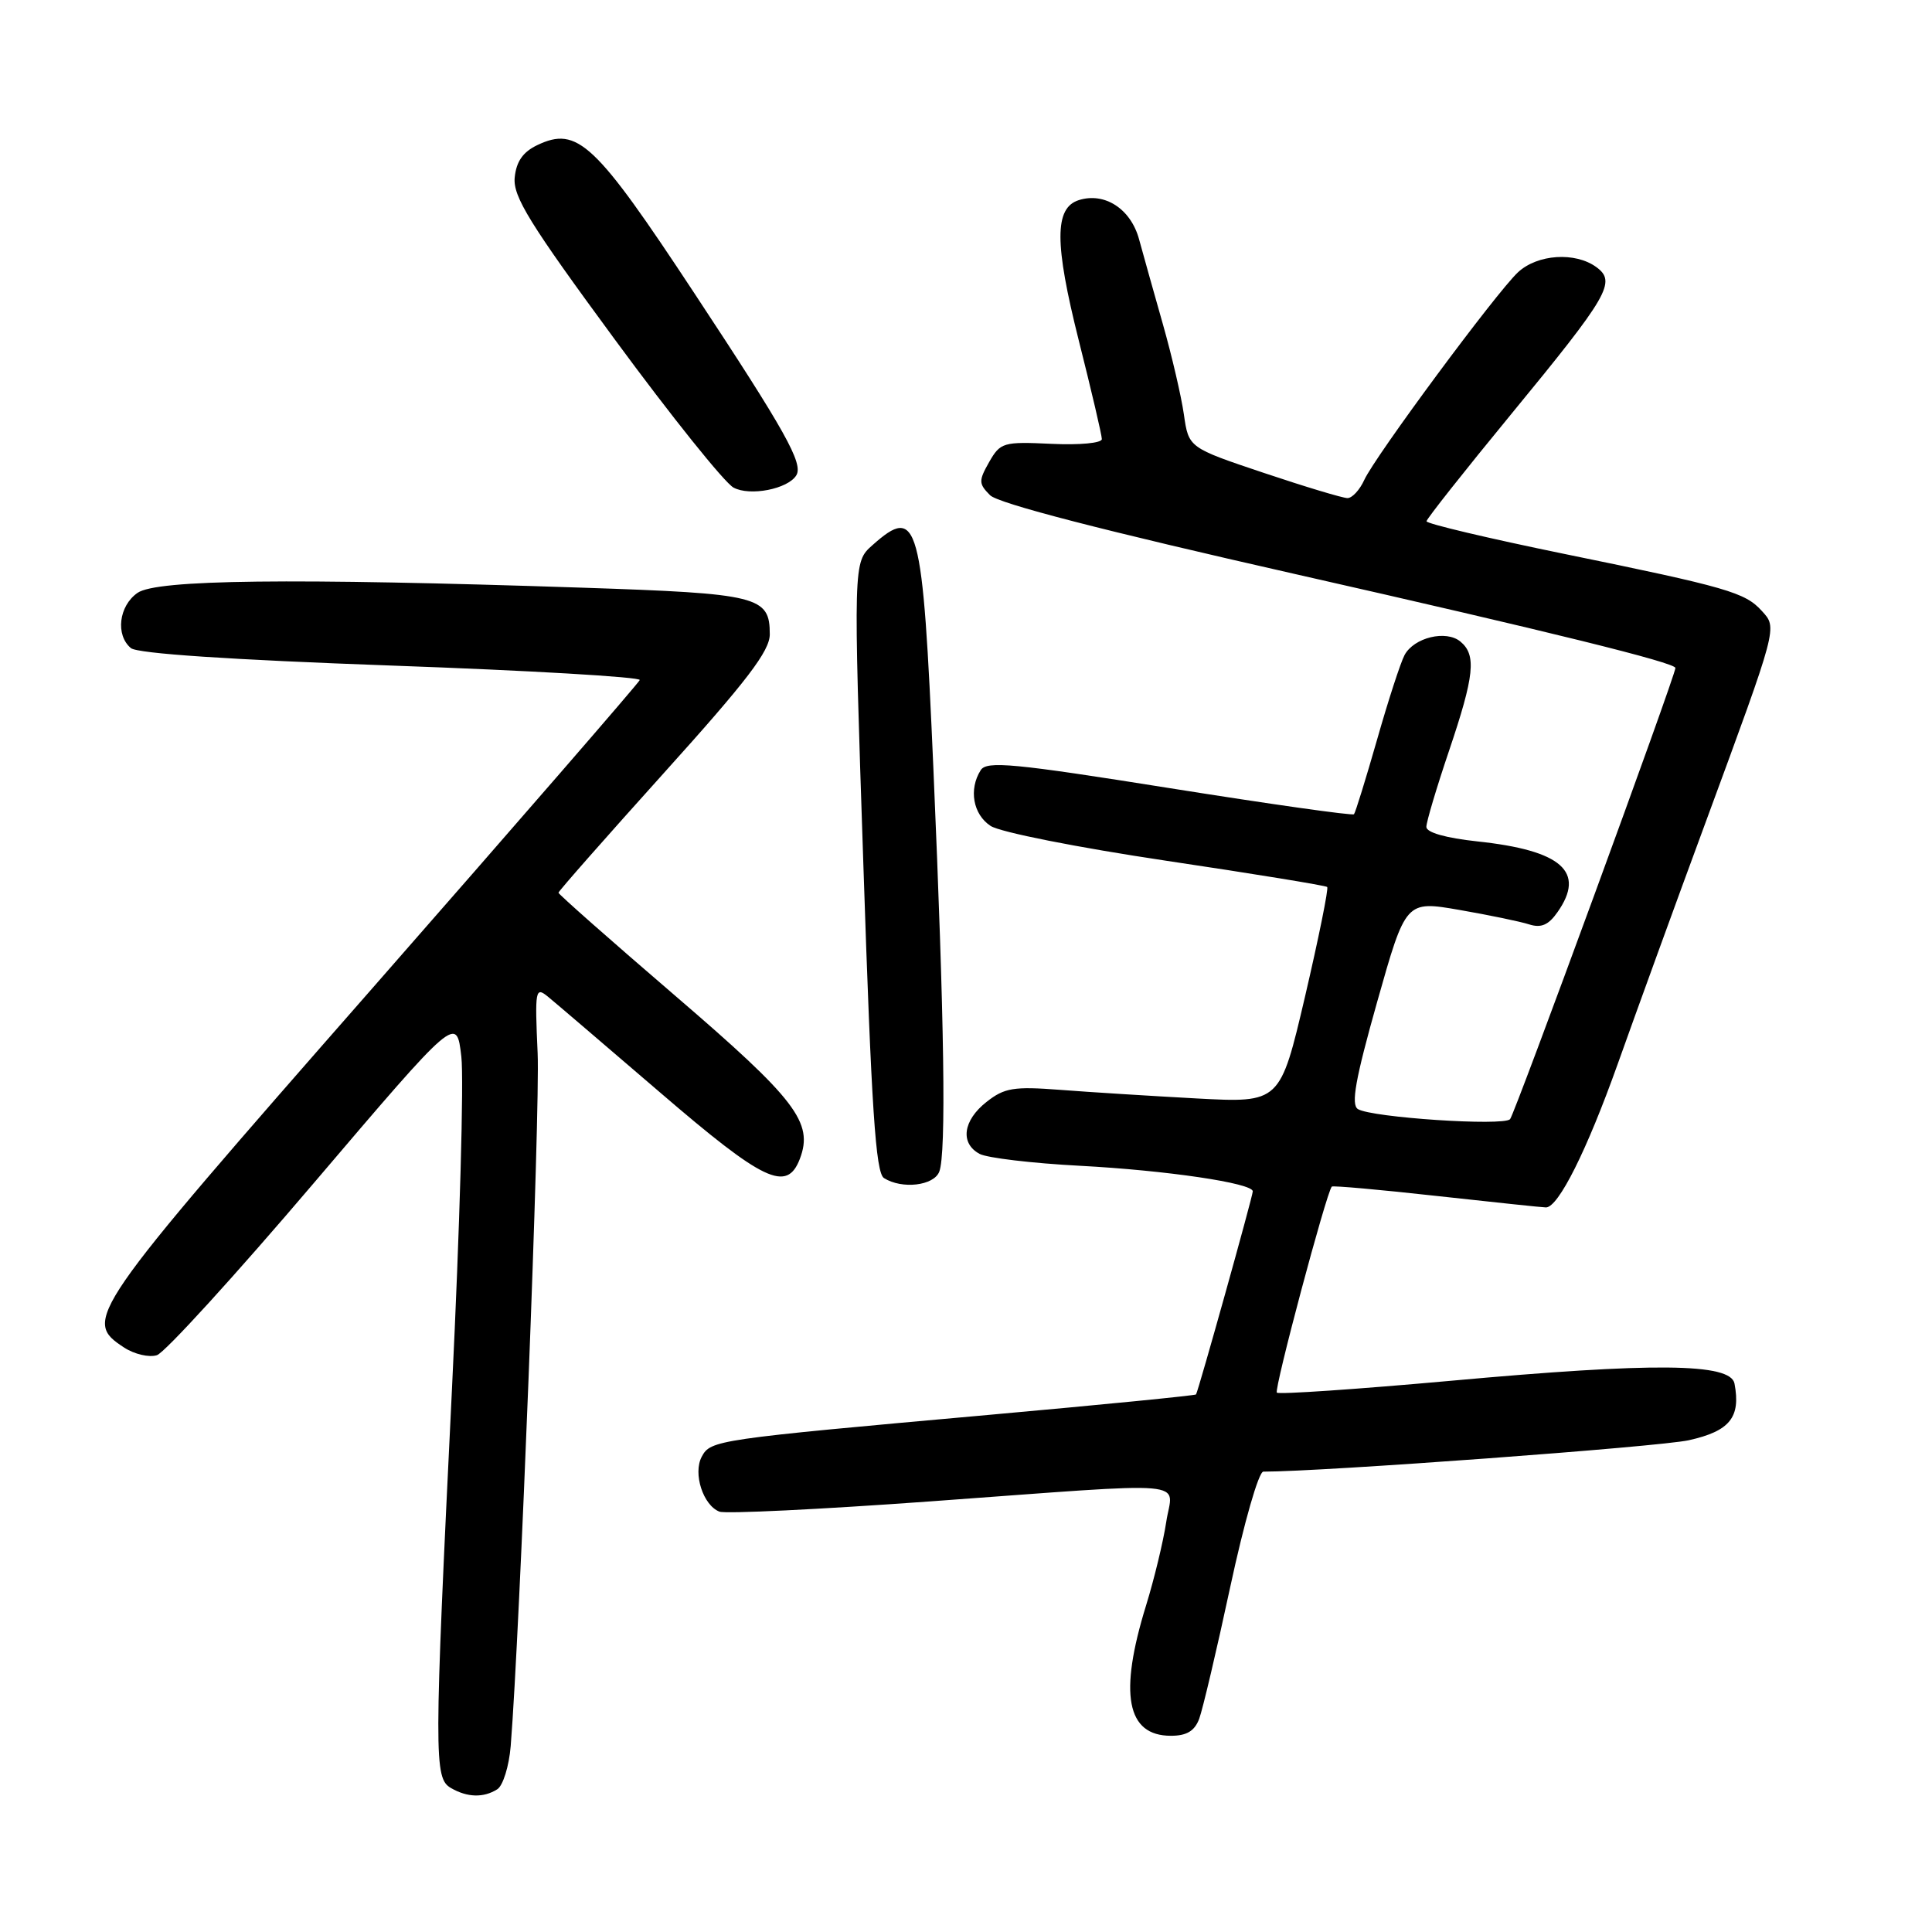 <?xml version="1.0" encoding="UTF-8" standalone="no"?>
<!DOCTYPE svg PUBLIC "-//W3C//DTD SVG 1.1//EN" "http://www.w3.org/Graphics/SVG/1.1/DTD/svg11.dtd" >
<svg xmlns="http://www.w3.org/2000/svg" xmlns:xlink="http://www.w3.org/1999/xlink" version="1.1" viewBox="0 0 256 256">
 <g >
 <path fill="currentColor"
d=" M 65.89 237.09 C 66.65 236.61 67.45 234.03 67.67 231.36 C 68.88 216.33 71.58 147.14 71.24 139.56 C 70.86 131.13 70.94 130.71 72.60 132.06 C 73.57 132.85 80.24 138.56 87.43 144.73 C 101.23 156.60 104.27 158.04 105.99 153.54 C 107.81 148.74 105.48 145.69 89.43 131.91 C 80.94 124.62 74.00 118.49 74.00 118.29 C 74.00 118.09 80.30 110.94 88.00 102.39 C 98.99 90.20 102.00 86.26 102.00 84.05 C 102.00 79.01 100.55 78.65 77.15 77.87 C 38.41 76.58 20.75 76.79 18.22 78.56 C 15.74 80.29 15.28 84.16 17.35 85.88 C 18.23 86.60 30.49 87.42 51.87 88.19 C 70.12 88.84 84.92 89.71 84.77 90.11 C 84.62 90.51 68.64 108.93 49.25 131.05 C 11.46 174.15 10.92 174.94 16.45 178.56 C 17.80 179.44 19.75 179.90 20.79 179.57 C 21.83 179.24 31.19 168.97 41.59 156.75 C 60.50 134.54 60.50 134.54 61.13 140.02 C 61.48 143.03 60.92 162.82 59.89 184.00 C 57.50 233.00 57.50 235.61 59.75 236.92 C 61.92 238.18 64.07 238.24 65.89 237.09 Z  M 158.90 227.75 C 159.36 226.51 161.22 218.64 163.02 210.25 C 164.85 201.74 166.78 195.00 167.40 195.00 C 175.27 195.00 219.83 191.71 223.77 190.84 C 229.21 189.63 230.68 187.81 229.83 183.33 C 229.31 180.61 219.19 180.51 192.25 182.96 C 179.83 184.08 169.46 184.79 169.19 184.53 C 168.79 184.12 175.74 158.06 176.47 157.23 C 176.61 157.08 182.90 157.64 190.45 158.48 C 198.01 159.31 204.49 160.00 204.85 159.99 C 206.50 159.98 210.27 152.44 214.35 141.00 C 216.80 134.12 222.03 119.72 225.99 109.00 C 235.62 82.85 235.52 83.23 233.45 80.95 C 231.23 78.50 228.90 77.82 207.25 73.39 C 197.21 71.33 189.01 69.39 189.02 69.07 C 189.03 68.76 194.04 62.42 200.14 55.00 C 213.20 39.11 214.21 37.36 211.52 35.39 C 208.72 33.35 203.72 33.68 201.14 36.08 C 198.26 38.77 182.21 60.45 180.77 63.60 C 180.17 64.92 179.17 66.00 178.55 66.00 C 177.93 66.00 172.94 64.50 167.46 62.66 C 157.50 59.32 157.50 59.32 156.87 54.91 C 156.52 52.48 155.27 47.12 154.10 43.00 C 152.93 38.88 151.50 33.79 150.93 31.70 C 149.83 27.67 146.37 25.43 142.94 26.52 C 139.71 27.55 139.71 32.23 142.93 45.06 C 144.62 51.76 146.00 57.66 146.00 58.18 C 146.00 58.71 143.05 58.99 139.31 58.81 C 132.94 58.51 132.55 58.63 131.07 61.22 C 129.66 63.71 129.67 64.09 131.19 65.62 C 132.28 66.71 146.24 70.32 171.68 76.08 C 205.47 83.73 222.00 87.81 222.00 88.51 C 222.00 89.52 200.68 147.70 200.09 148.30 C 199.17 149.24 181.75 148.08 179.93 146.96 C 178.99 146.37 179.59 143.01 182.48 132.76 C 186.27 119.34 186.27 119.34 193.38 120.57 C 197.30 121.25 201.46 122.11 202.63 122.49 C 204.21 122.99 205.19 122.57 206.38 120.86 C 210.14 115.51 206.94 112.68 195.75 111.49 C 191.58 111.04 189.00 110.31 189.00 109.57 C 189.00 108.91 190.35 104.38 192.00 99.50 C 195.37 89.52 195.66 86.79 193.51 85.01 C 191.62 83.44 187.36 84.47 186.11 86.80 C 185.59 87.77 183.94 92.83 182.46 98.04 C 180.97 103.24 179.60 107.67 179.41 107.89 C 179.22 108.10 168.22 106.54 154.97 104.43 C 134.26 101.13 130.74 100.80 129.95 102.05 C 128.34 104.59 128.93 107.91 131.26 109.44 C 132.53 110.27 142.74 112.29 154.51 114.05 C 166.06 115.77 175.66 117.34 175.86 117.53 C 176.06 117.73 174.74 124.25 172.93 132.02 C 169.62 146.14 169.62 146.14 158.56 145.55 C 152.48 145.22 144.34 144.71 140.47 144.41 C 134.32 143.94 133.09 144.14 130.72 146.01 C 127.59 148.47 127.19 151.50 129.81 152.90 C 130.81 153.43 136.77 154.14 143.06 154.47 C 154.56 155.08 166.00 156.77 166.00 157.86 C 166.00 158.50 158.78 184.34 158.48 184.77 C 158.38 184.91 145.97 186.14 130.90 187.49 C 94.79 190.73 94.16 190.82 92.98 193.03 C 91.80 195.24 93.17 199.47 95.33 200.30 C 96.14 200.61 108.66 200.00 123.15 198.95 C 158.95 196.35 155.37 196.04 154.53 201.68 C 154.14 204.26 152.94 209.23 151.86 212.73 C 148.23 224.47 149.28 230.00 155.15 230.00 C 157.24 230.00 158.29 229.37 158.90 227.75 Z  M 124.46 155.25 C 125.39 152.82 125.14 135.50 123.68 101.86 C 122.25 68.95 121.67 66.83 115.59 72.25 C 113.06 74.50 113.06 74.50 114.41 114.86 C 115.47 146.91 116.03 155.41 117.13 156.10 C 119.51 157.61 123.74 157.12 124.46 155.25 Z  M 105.51 62.99 C 106.47 61.43 104.11 57.20 92.03 38.89 C 78.84 18.87 76.52 16.69 71.19 19.23 C 69.29 20.14 68.41 21.40 68.20 23.53 C 67.96 26.04 70.16 29.61 81.47 44.99 C 88.93 55.14 96.01 63.97 97.20 64.61 C 99.38 65.78 104.39 64.80 105.51 62.99 Z "/>
</g>
</svg>